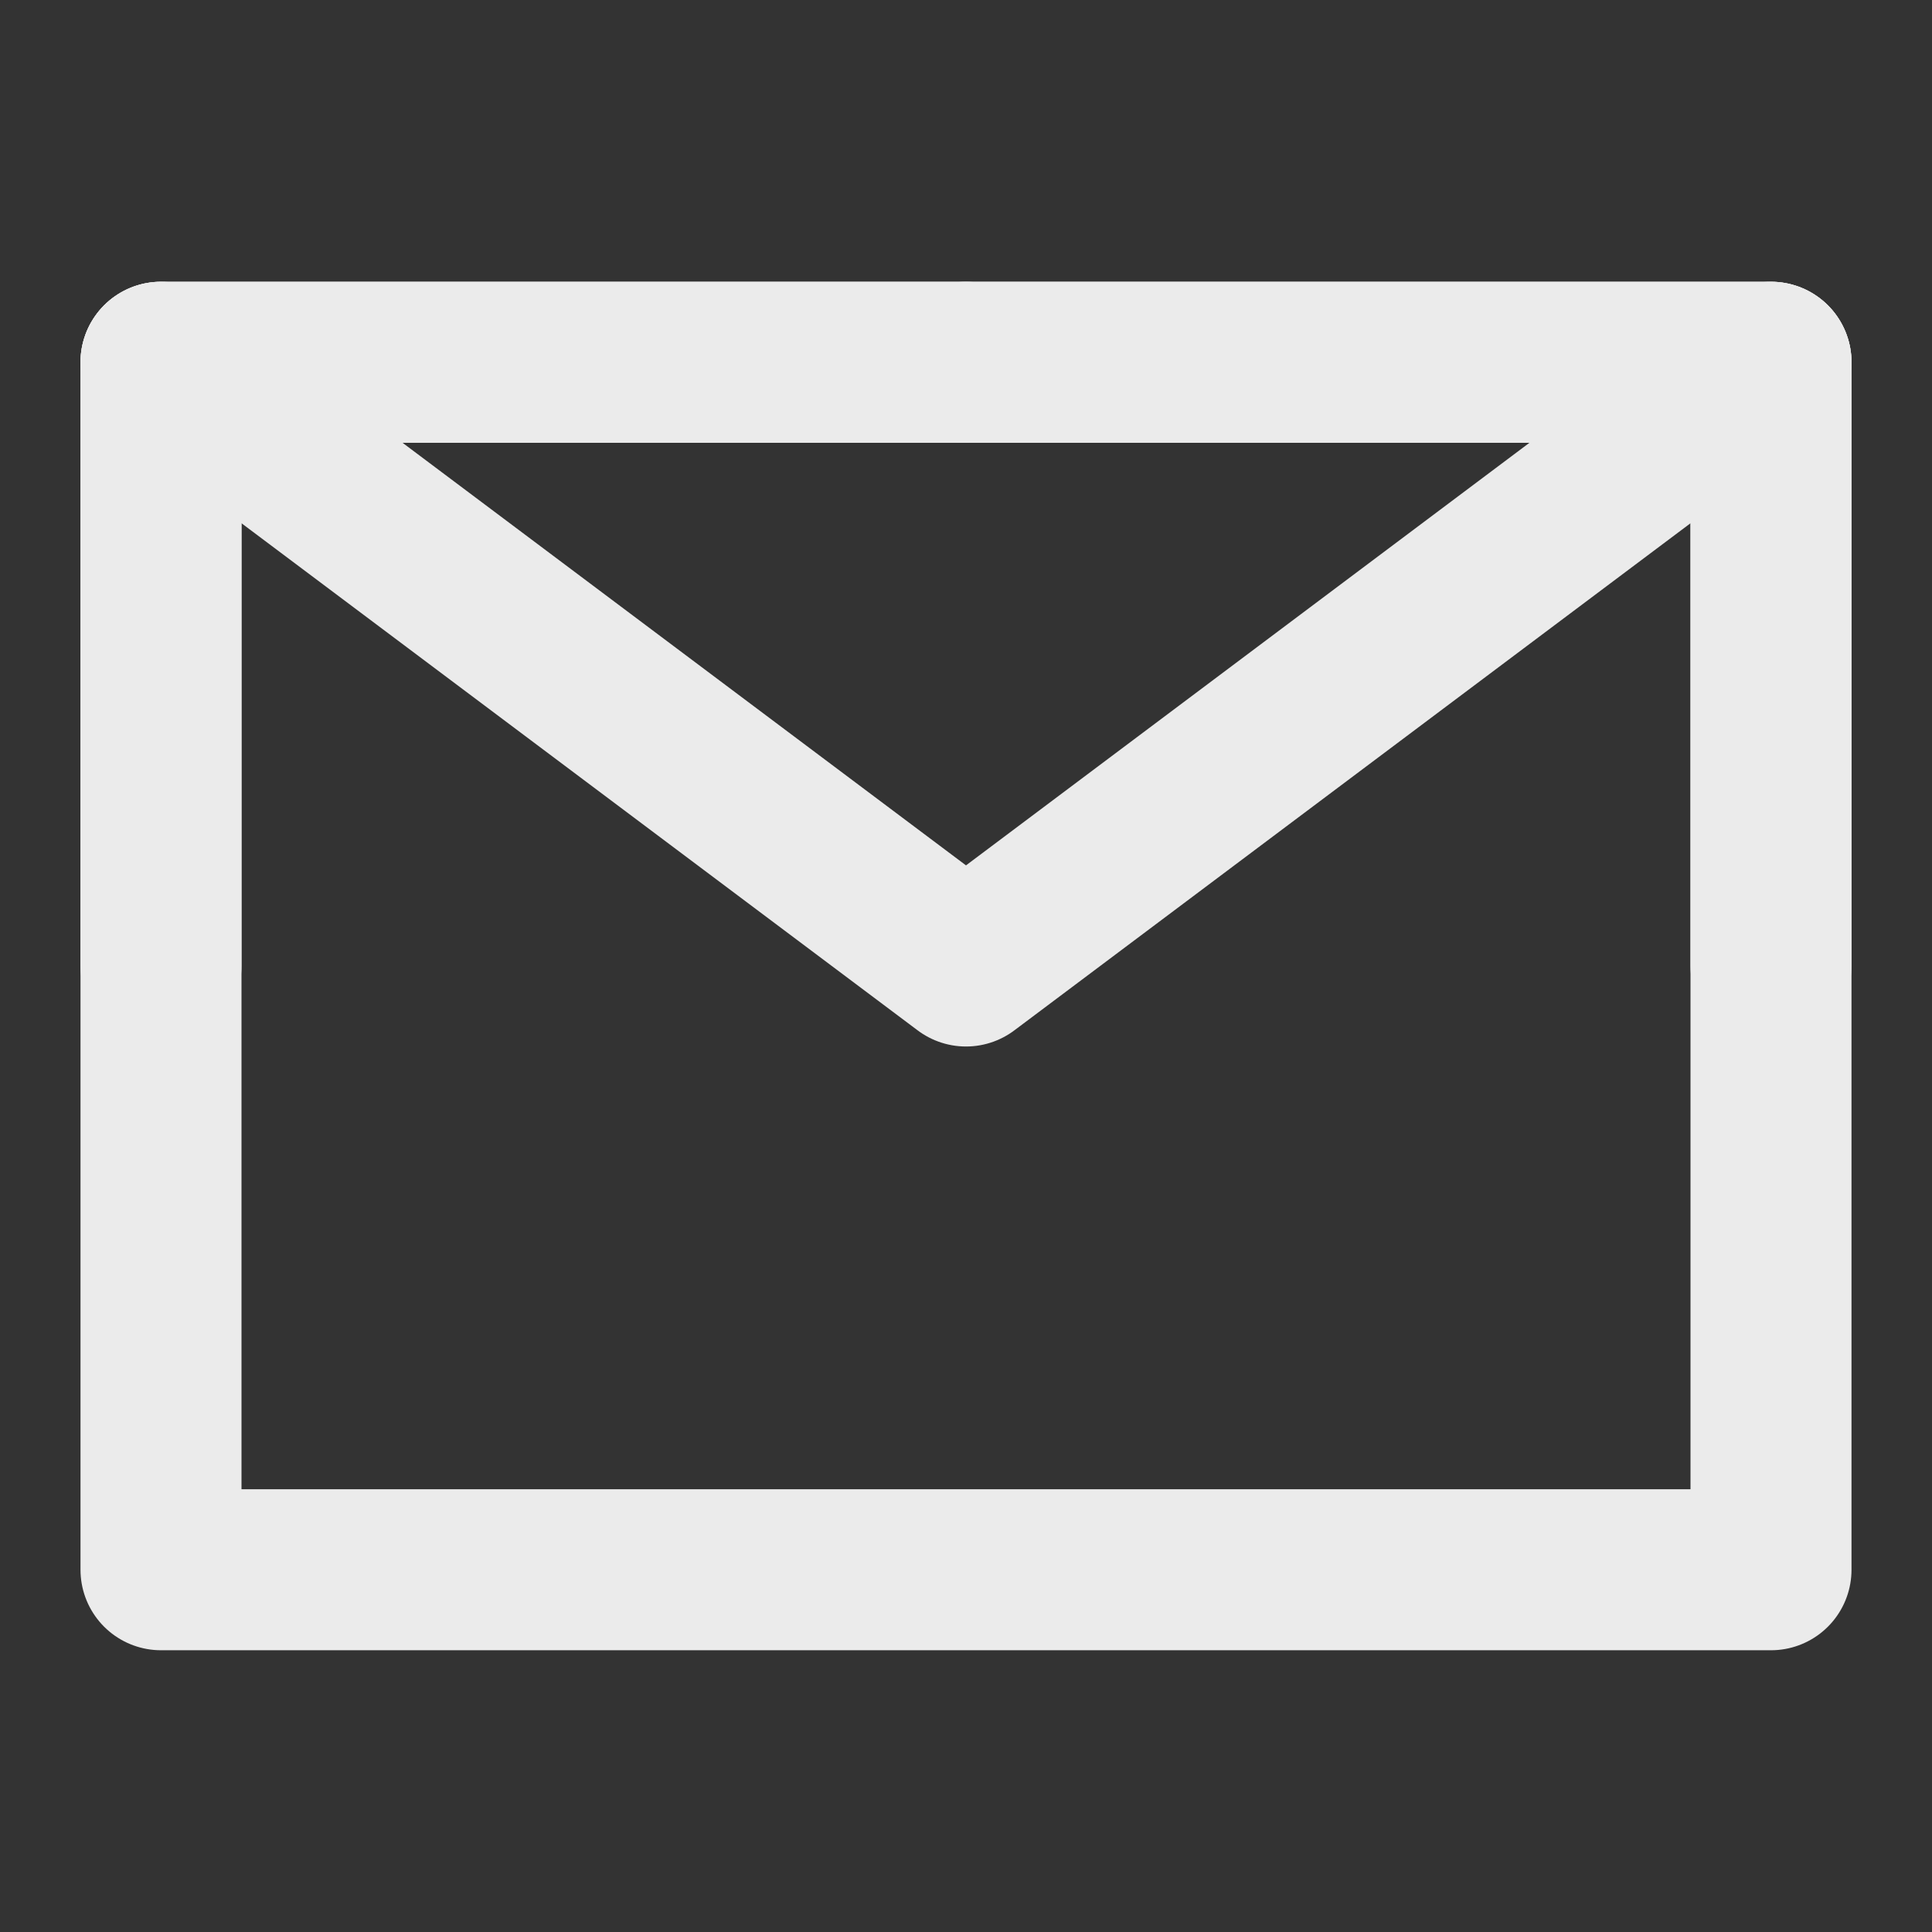 <?xml version="1.0" encoding="UTF-8"?>
<svg width="24" height="24" viewBox="0 0 48 48" fill="none" xmlns="http://www.w3.org/2000/svg">
    <rect x="0" y="0" width="48" height="48" fill="#333333" stroke="none"/>
    <path d="M4 39H44V24V9H24H4V24V39Z" fill="none" stroke="#ebebebae" stroke-width="4"
        stroke-linejoin="round" />
    <path d="M4 9L24 24L44 9" stroke="#ebebebae" stroke-width="4" stroke-linecap="round"
        stroke-linejoin="round" />
    <path d="M24 9H4V24" stroke="#ebebebae" stroke-width="4" stroke-linecap="round"
        stroke-linejoin="round" />
    <path d="M44 24V9H24" stroke="#ebebebae" stroke-width="4" stroke-linecap="round"
        stroke-linejoin="round" />
</svg>